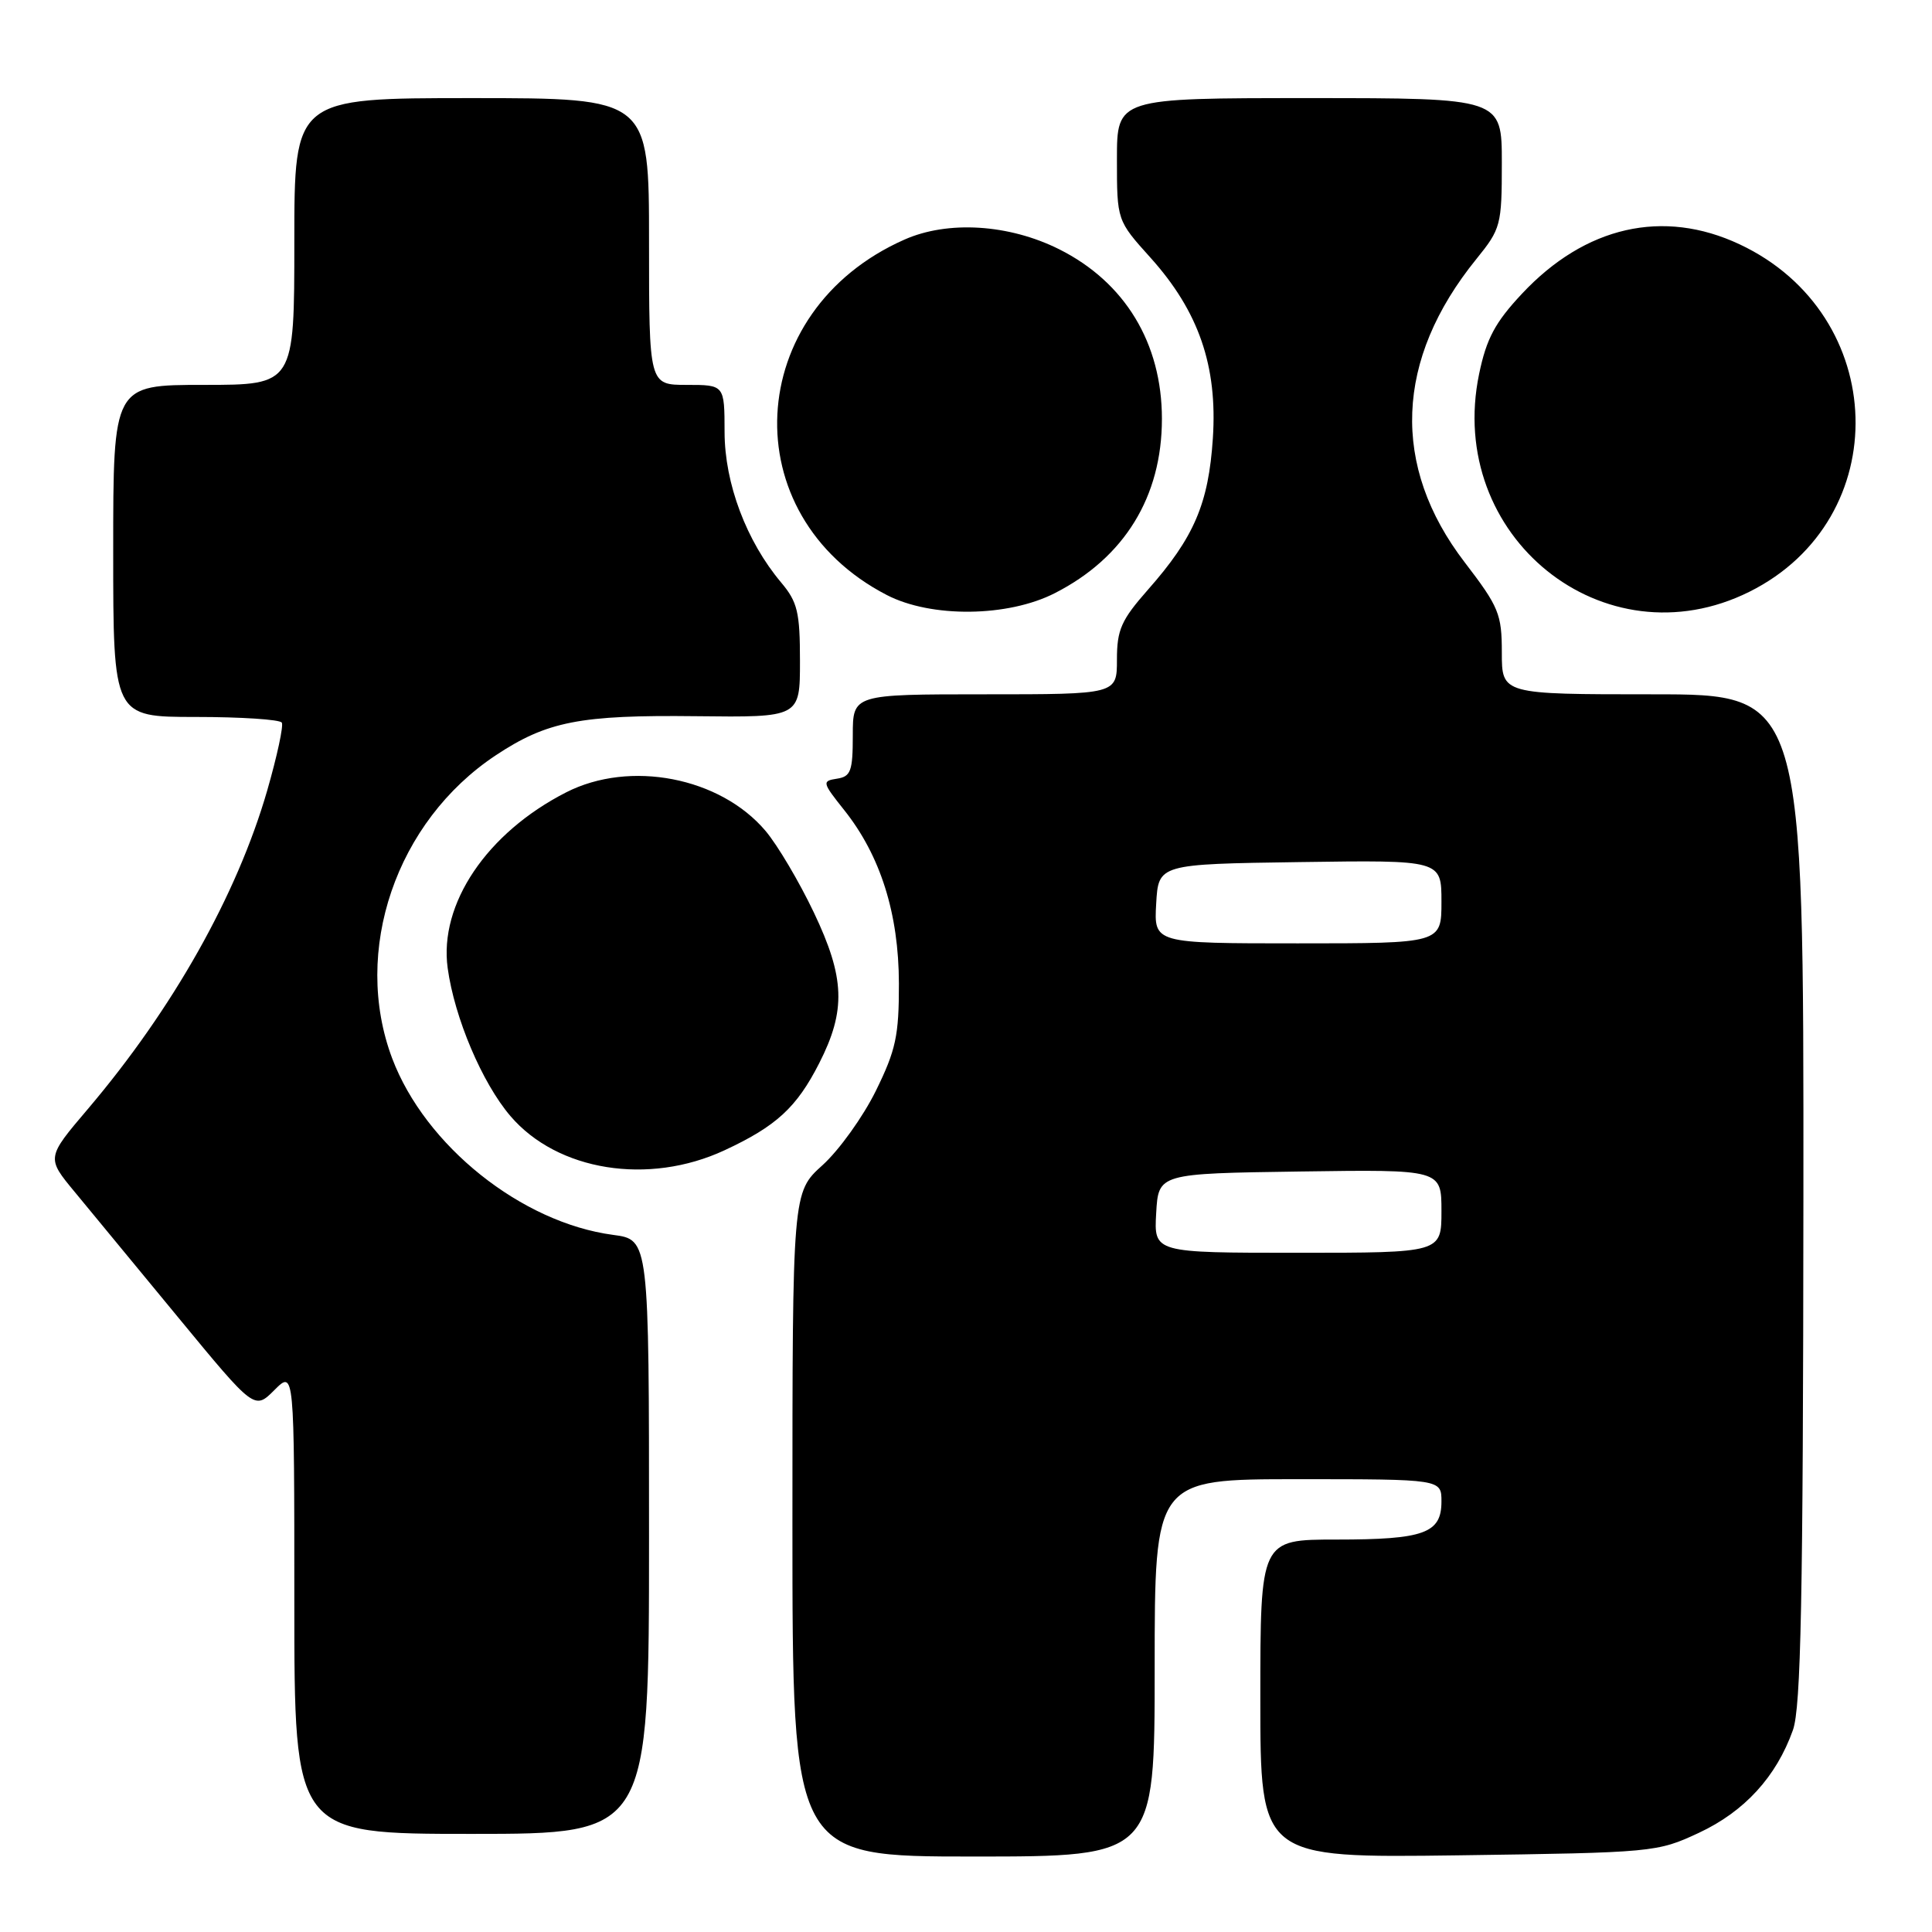 <?xml version="1.0" encoding="UTF-8" standalone="no"?>
<!DOCTYPE svg PUBLIC "-//W3C//DTD SVG 1.1//EN" "http://www.w3.org/Graphics/SVG/1.1/DTD/svg11.dtd" >
<svg xmlns="http://www.w3.org/2000/svg" xmlns:xlink="http://www.w3.org/1999/xlink" version="1.1" viewBox="0 0 256 256">
 <g >
 <path fill="currentColor"
d=" M 153.00 221.00 C 153.00 196.00 153.00 196.00 172.00 196.00 C 191.00 196.00 191.00 196.00 191.00 198.96 C 191.00 203.17 188.71 204.00 177.07 204.00 C 167.00 204.00 167.00 204.00 167.00 225.10 C 167.00 246.19 167.00 246.19 193.25 245.84 C 219.12 245.48 219.58 245.44 225.11 242.86 C 231.15 240.04 235.37 235.43 237.57 229.25 C 238.64 226.26 238.92 211.89 238.96 158.75 C 239.00 92.00 239.00 92.00 219.00 92.00 C 199.00 92.00 199.00 92.00 199.00 86.46 C 199.00 81.37 198.61 80.42 194.08 74.51 C 184.29 61.74 184.83 47.64 195.62 34.33 C 198.87 30.32 199.00 29.84 199.00 21.58 C 199.00 13.00 199.00 13.00 173.50 13.00 C 148.00 13.00 148.00 13.00 148.00 21.10 C 148.00 29.21 148.00 29.21 152.45 34.15 C 158.84 41.26 161.34 48.50 160.71 58.08 C 160.14 66.74 158.23 71.21 152.10 78.15 C 148.57 82.16 148.00 83.44 148.00 87.40 C 148.00 92.00 148.00 92.00 130.50 92.00 C 113.00 92.00 113.00 92.00 113.00 97.43 C 113.00 102.18 112.74 102.90 110.90 103.18 C 108.90 103.49 108.94 103.67 111.86 107.34 C 116.66 113.36 119.09 121.04 119.11 130.31 C 119.12 137.24 118.71 139.14 116.05 144.55 C 114.36 147.98 111.18 152.41 108.99 154.39 C 105.00 157.99 105.00 157.99 105.00 202.00 C 105.00 246.00 105.00 246.00 129.00 246.00 C 153.00 246.00 153.00 246.00 153.00 221.00 Z  M 86.00 203.63 C 86.00 164.26 86.00 164.26 81.25 163.63 C 69.10 162.02 56.34 151.82 51.97 140.25 C 46.61 126.02 52.48 108.83 65.71 100.07 C 72.49 95.58 76.87 94.72 92.25 94.90 C 106.00 95.06 106.00 95.06 106.00 87.61 C 106.00 81.12 105.68 79.77 103.51 77.19 C 98.90 71.71 96.02 64.06 96.01 57.25 C 96.00 51.00 96.00 51.00 91.00 51.00 C 86.00 51.00 86.00 51.00 86.00 32.00 C 86.00 13.00 86.00 13.00 62.50 13.00 C 39.00 13.00 39.00 13.00 39.00 32.00 C 39.00 51.00 39.00 51.00 27.00 51.00 C 15.00 51.00 15.00 51.00 15.00 73.00 C 15.00 95.00 15.00 95.00 25.94 95.00 C 31.96 95.00 37.09 95.34 37.34 95.75 C 37.59 96.16 36.71 100.22 35.40 104.77 C 31.39 118.62 22.89 133.70 11.64 146.95 C 6.15 153.41 6.15 153.41 9.91 157.95 C 11.98 160.45 18.18 167.97 23.69 174.66 C 33.72 186.83 33.72 186.83 36.36 184.19 C 39.00 181.55 39.00 181.55 39.00 212.27 C 39.00 243.00 39.00 243.00 62.50 243.00 C 86.00 243.00 86.00 243.00 86.00 203.63 Z  M 96.00 152.42 C 102.86 149.23 105.56 146.75 108.55 140.88 C 112.12 133.87 111.96 129.56 107.84 120.91 C 105.90 116.83 103.02 111.97 101.44 110.10 C 95.43 102.99 83.48 100.67 75.02 104.99 C 64.51 110.35 58.15 119.78 59.32 128.28 C 60.22 134.86 63.89 143.51 67.64 147.89 C 73.87 155.17 85.93 157.10 96.00 152.42 Z  M 139.78 78.59 C 149.00 73.89 153.96 65.81 153.96 55.50 C 153.96 45.47 149.06 37.39 140.35 33.03 C 133.70 29.70 125.61 29.19 119.84 31.75 C 98.46 41.20 97.11 68.30 117.50 78.84 C 123.39 81.89 133.55 81.78 139.78 78.59 Z  M 231.81 78.41 C 251.15 68.77 250.38 41.70 230.50 32.37 C 220.38 27.62 210.04 29.97 201.66 38.93 C 198.10 42.73 196.96 44.88 195.99 49.55 C 191.52 71.06 212.55 88.00 231.81 78.41 Z  M 153.20 160.75 C 153.50 155.50 153.50 155.50 172.25 155.23 C 191.00 154.96 191.00 154.96 191.00 160.48 C 191.00 166.00 191.00 166.00 171.95 166.00 C 152.90 166.00 152.90 166.00 153.20 160.75 Z  M 153.20 119.75 C 153.50 114.50 153.50 114.50 172.25 114.23 C 191.00 113.96 191.00 113.96 191.00 119.48 C 191.00 125.00 191.00 125.00 171.95 125.00 C 152.90 125.00 152.90 125.00 153.20 119.75 Z "/>
</g>
</svg>